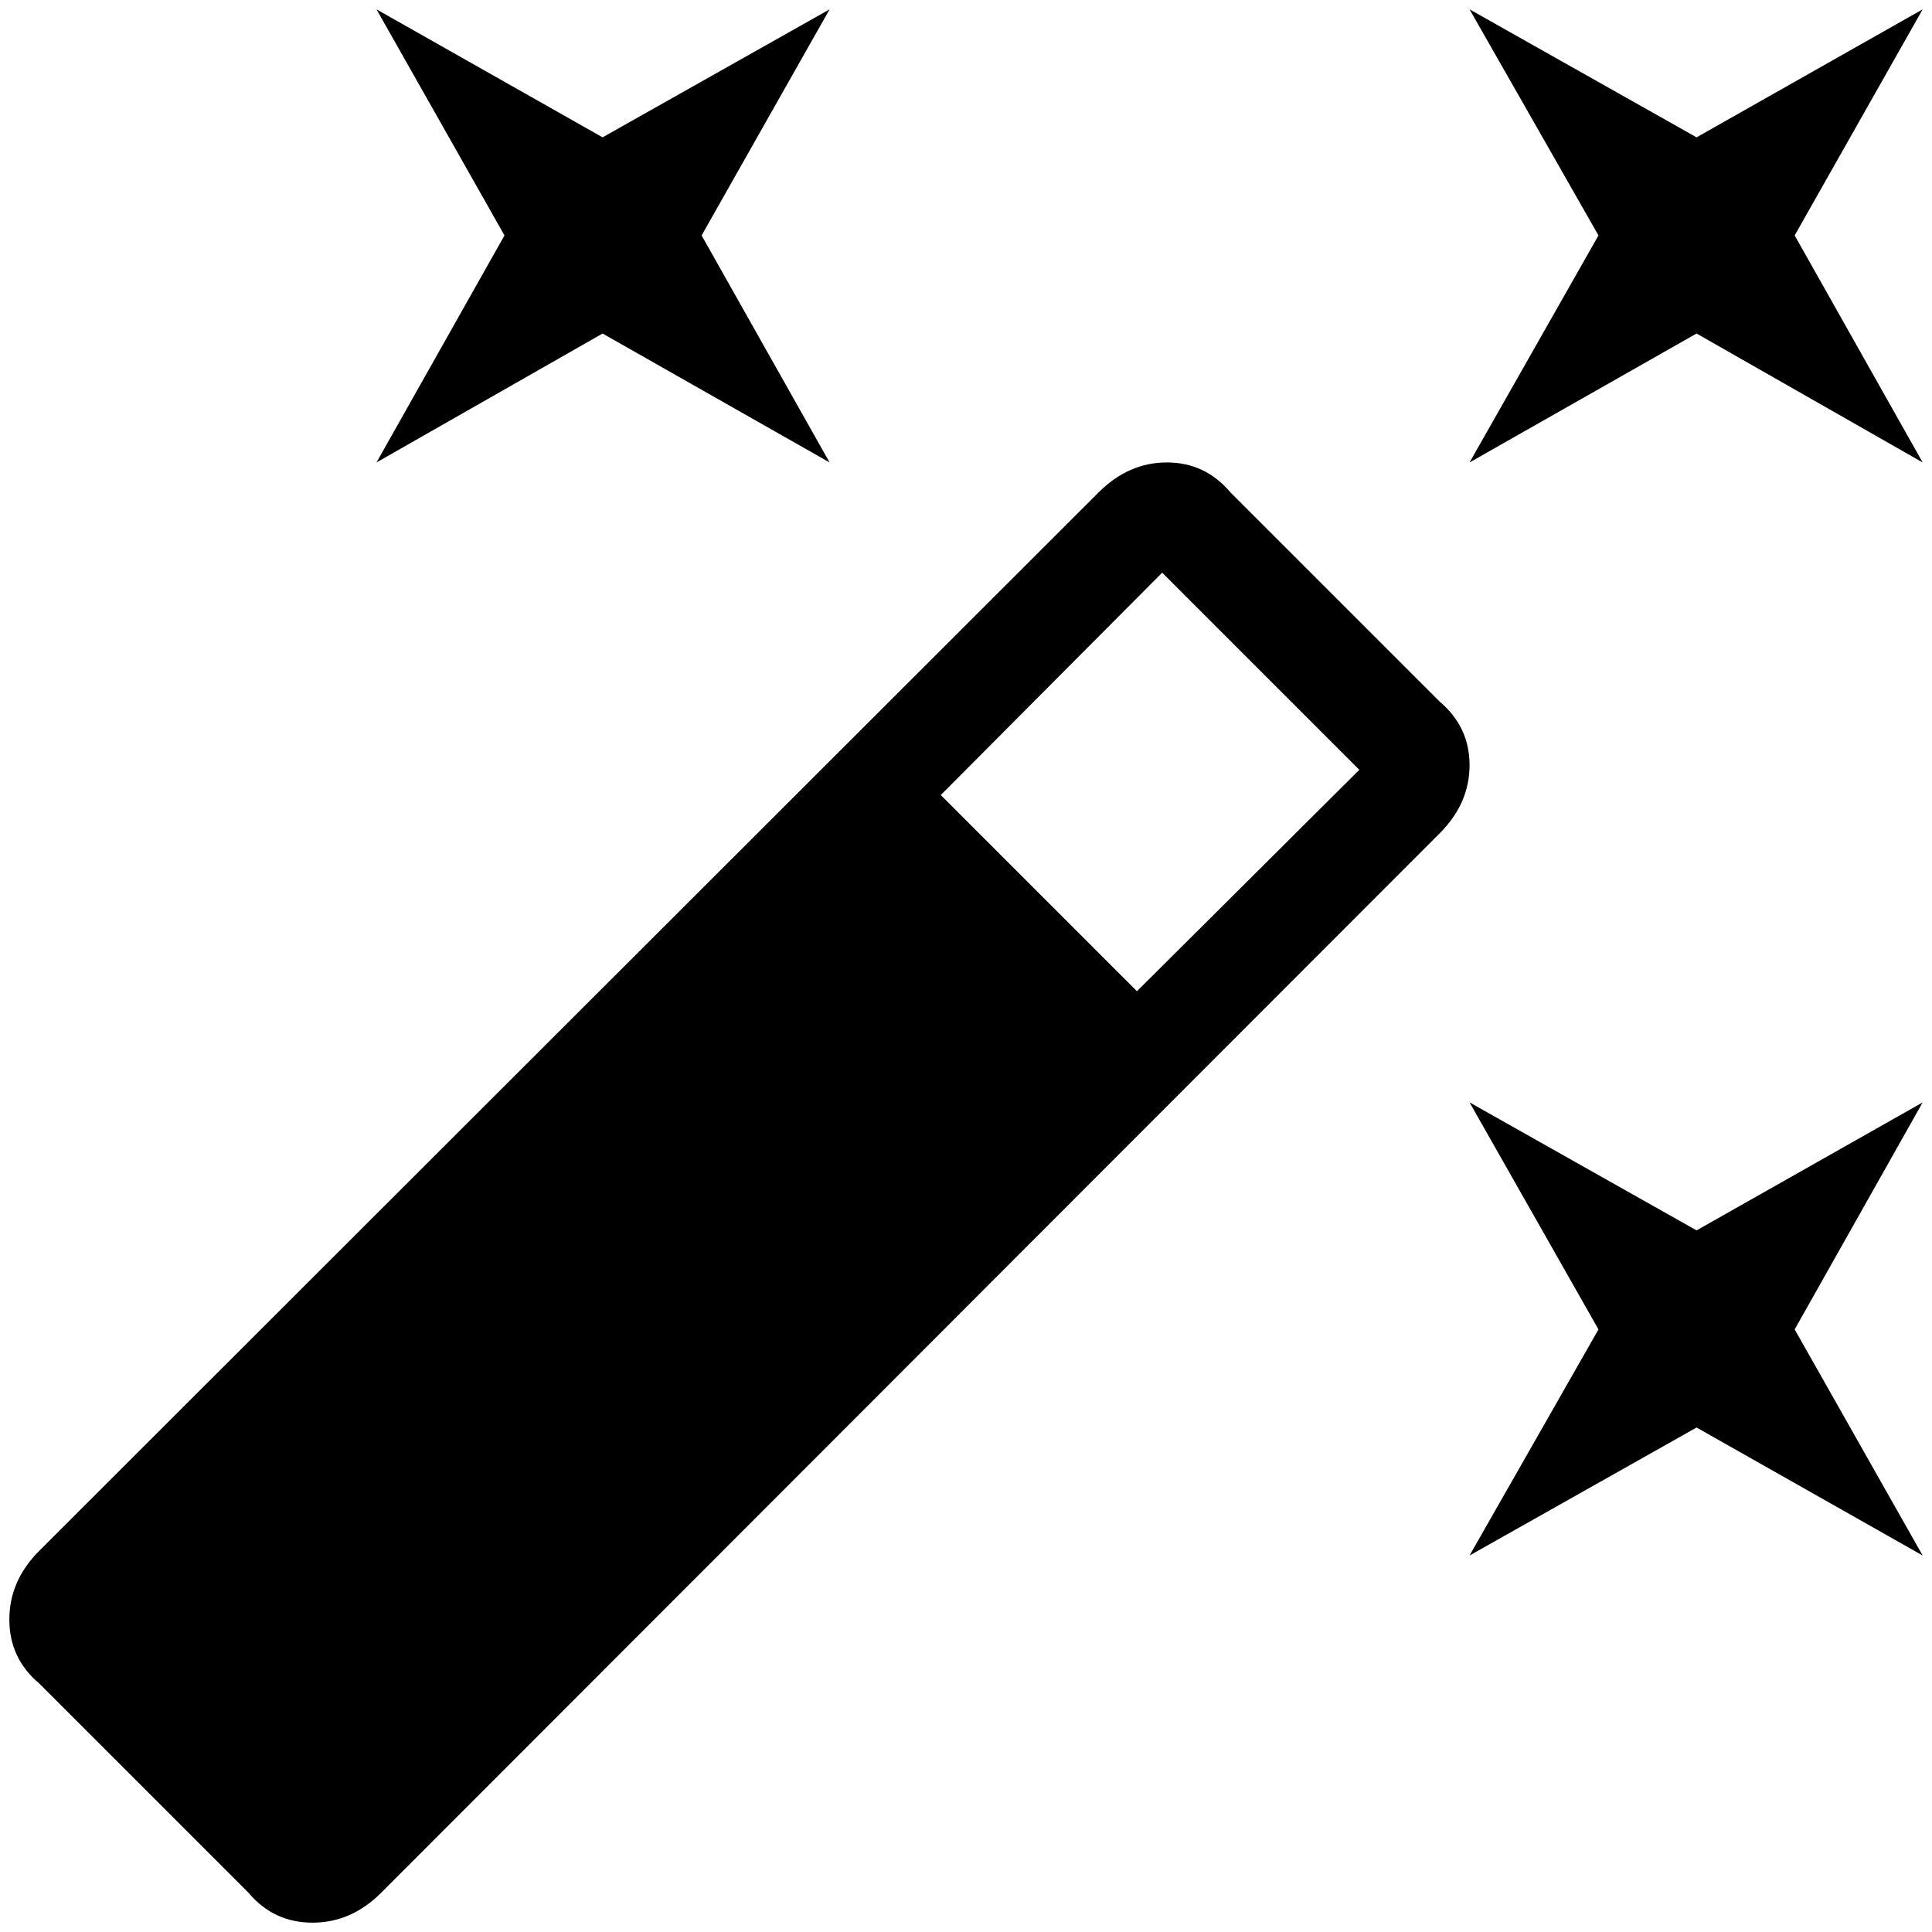 <?xml version="1.0" standalone="no"?>
<!DOCTYPE svg PUBLIC "-//W3C//DTD SVG 1.1//EN" "http://www.w3.org/Graphics/SVG/1.1/DTD/svg11.dtd" >
<svg xmlns="http://www.w3.org/2000/svg" xmlns:xlink="http://www.w3.org/1999/xlink" version="1.1" width="2048" height="2048" viewBox="-10 0 2068 2048">
   <path fill="currentColor"
d="M635 347l-242 138l137 -243l-137 -242l242 137l243 -137l-137 242l137 243zM1806 1307l242 -137l-137 243l137 242l-242 -137l-243 137l138 -242l-138 -243zM2048 0l-137 242l137 243l-242 -138l-243 138l138 -243l-138 -242l243 137zM1207 1051l238 -237l-211 -211
l-237 238zM1307 517l224 224q32 27 32 68t-32 73l-1133 1134q-32 32 -73.5 32t-68.5 -32l-224 -224q-32 -27 -32 -68.5t32 -73.5l1134 -1133q32 -32 73 -32t68 32z" />
</svg>
